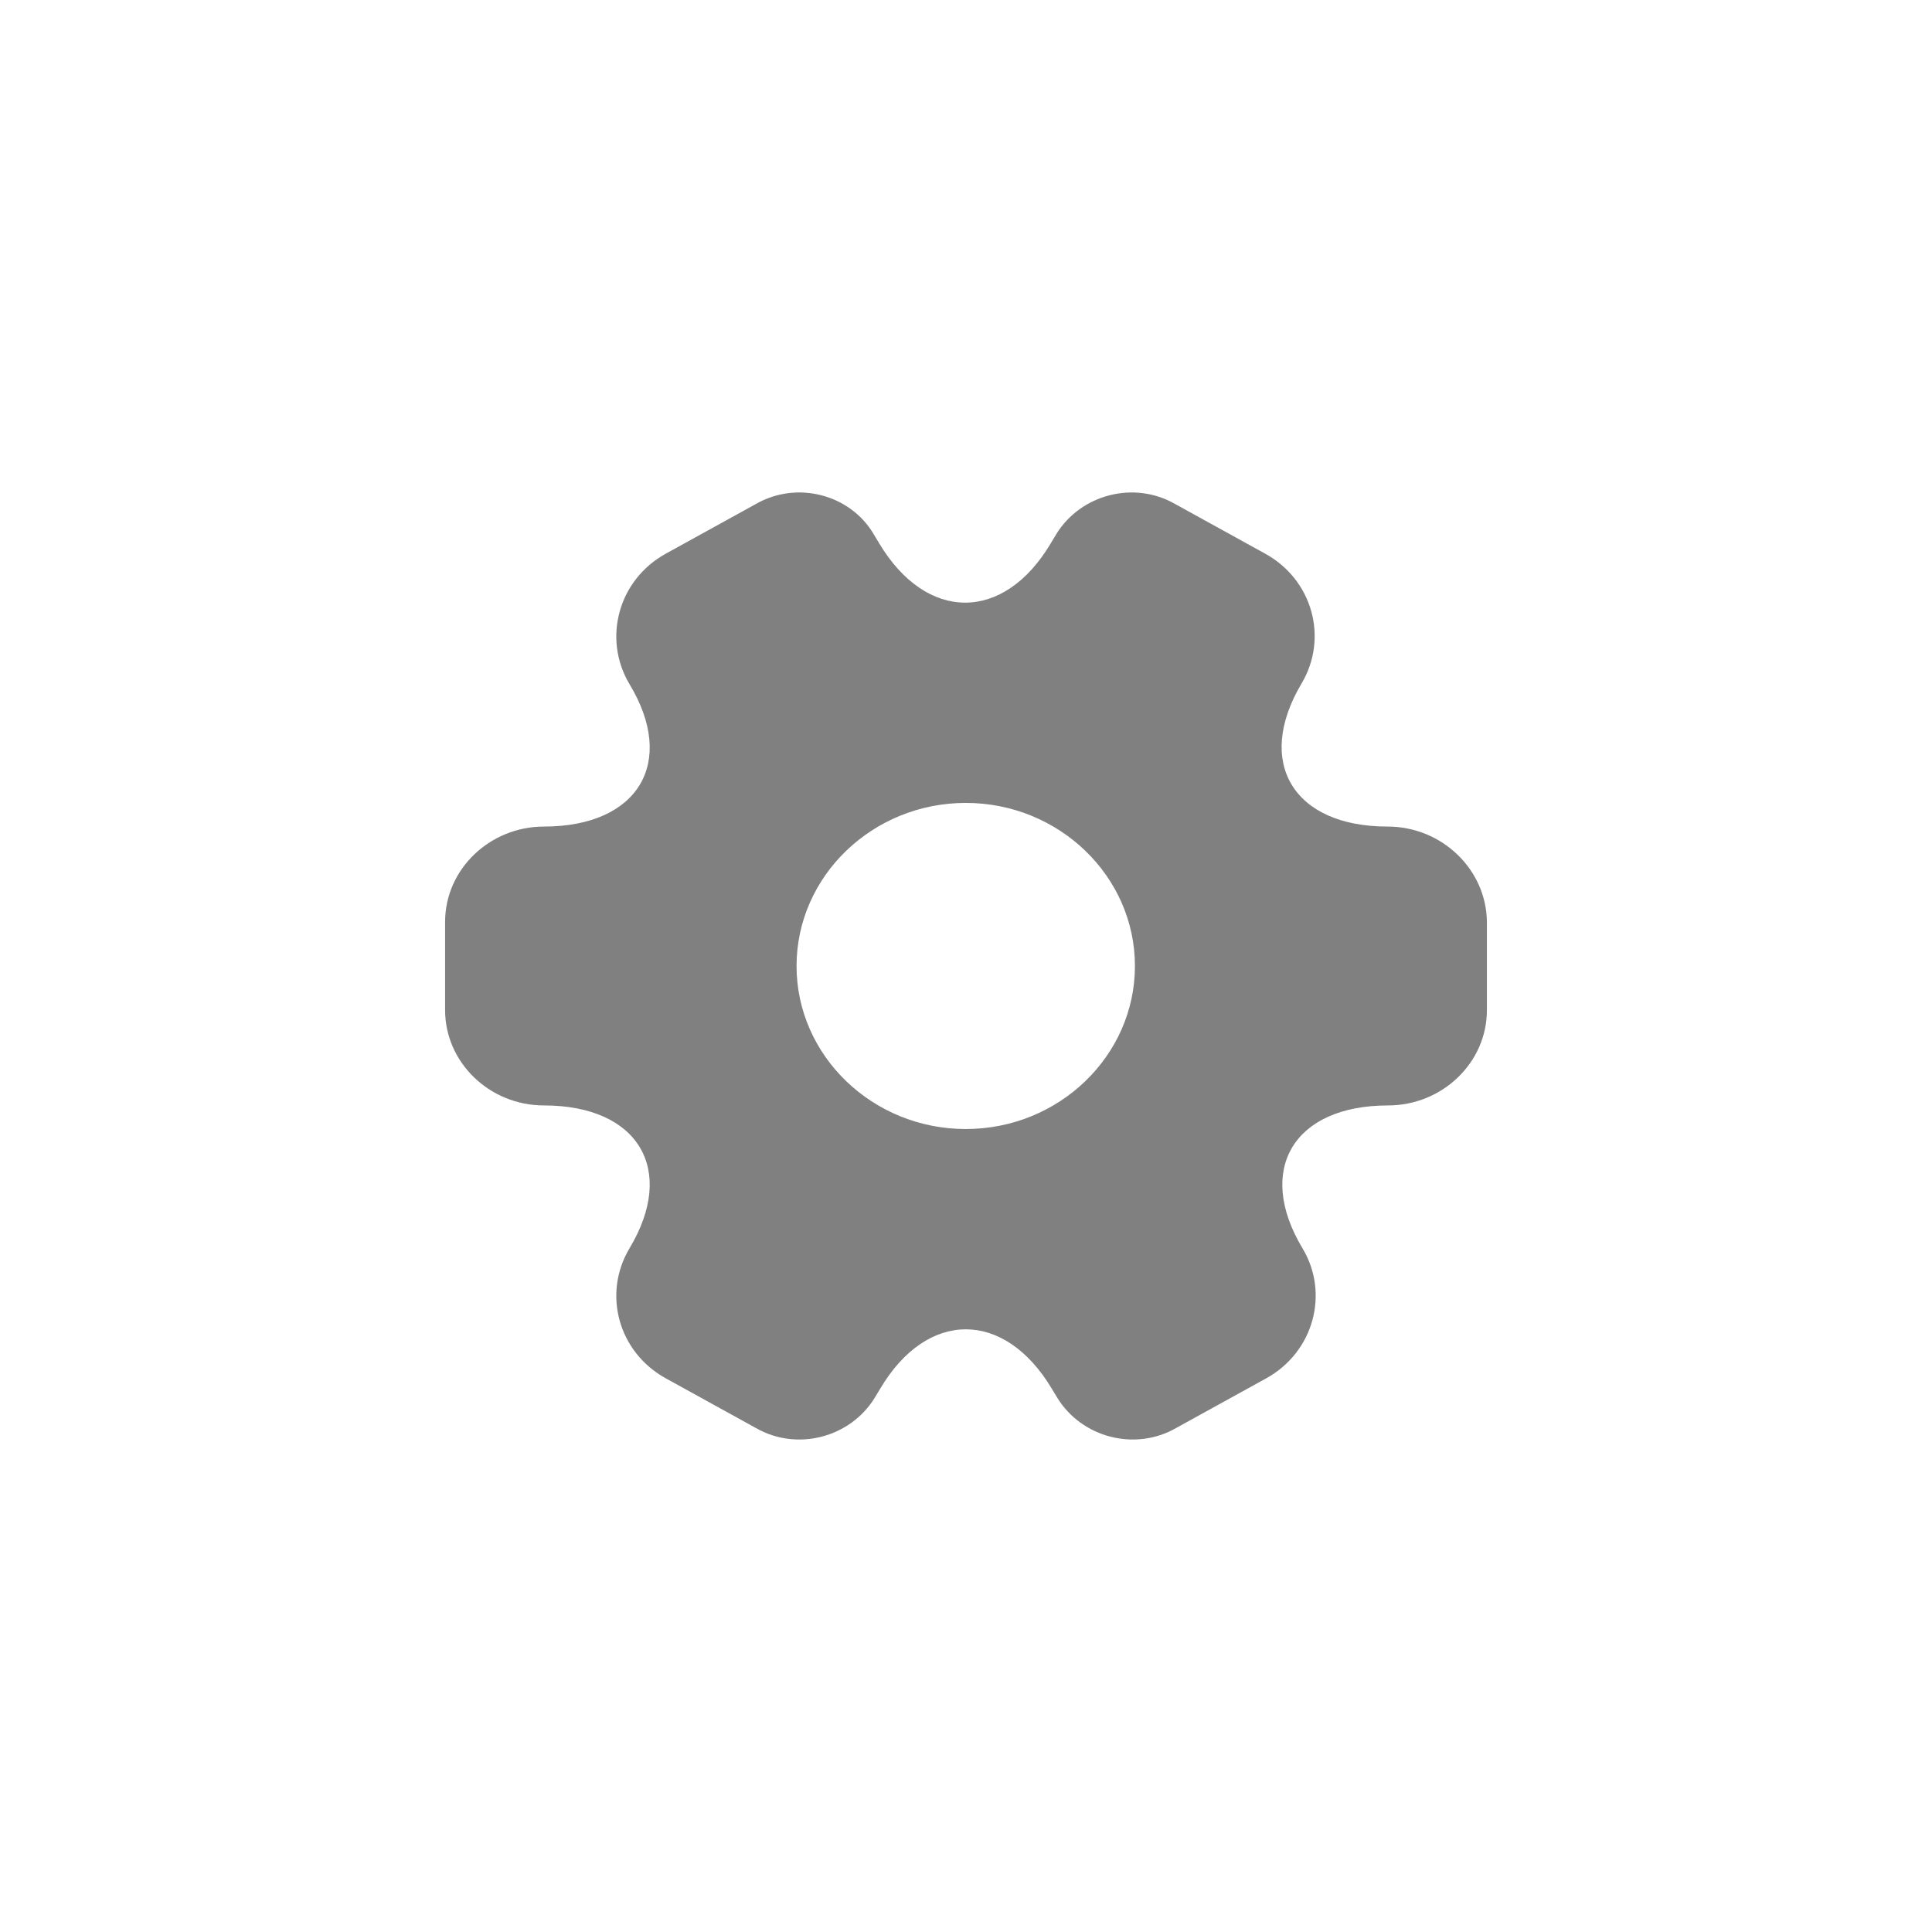 <svg width="34" height="34" viewBox="0 0 34 34" fill="none" xmlns="http://www.w3.org/2000/svg">
<g clip-path="url(#clip0_1927_111500)">
<path d="M24.417 14.546C22.759 14.546 22.081 13.415 22.905 12.029C23.382 11.226 23.098 10.202 22.264 9.743L20.679 8.869C19.955 8.454 19.02 8.701 18.59 9.398L18.489 9.566C17.664 10.952 16.308 10.952 15.475 9.566L15.374 9.398C14.962 8.701 14.027 8.454 13.303 8.869L11.718 9.743C10.884 10.202 10.6 11.235 11.077 12.038C11.911 13.415 11.233 14.546 9.574 14.546C8.621 14.546 7.833 15.296 7.833 16.223V17.777C7.833 18.695 8.612 19.454 9.574 19.454C11.233 19.454 11.911 20.584 11.077 21.97C10.6 22.774 10.884 23.798 11.718 24.257L13.303 25.131C14.027 25.546 14.962 25.299 15.392 24.601L15.493 24.434C16.318 23.047 17.674 23.047 18.507 24.434L18.608 24.601C19.039 25.299 19.973 25.546 20.697 25.131L22.282 24.257C23.116 23.798 23.4 22.765 22.923 21.97C22.09 20.584 22.768 19.454 24.426 19.454C25.379 19.454 26.167 18.704 26.167 17.777V16.223C26.158 15.305 25.379 14.546 24.417 14.546ZM16.996 19.869C15.356 19.869 14.018 18.58 14.018 17C14.018 15.419 15.356 14.13 16.996 14.13C18.636 14.13 19.973 15.419 19.973 17C19.973 18.58 18.636 19.869 16.996 19.869Z" fill="#808080"/>
</g>
<defs>
<clipPath id="clip0_1927_111500">
<rect width="20" height="20" fill="white" transform="translate(7 7)"/>
</clipPath>
</defs>
</svg>
